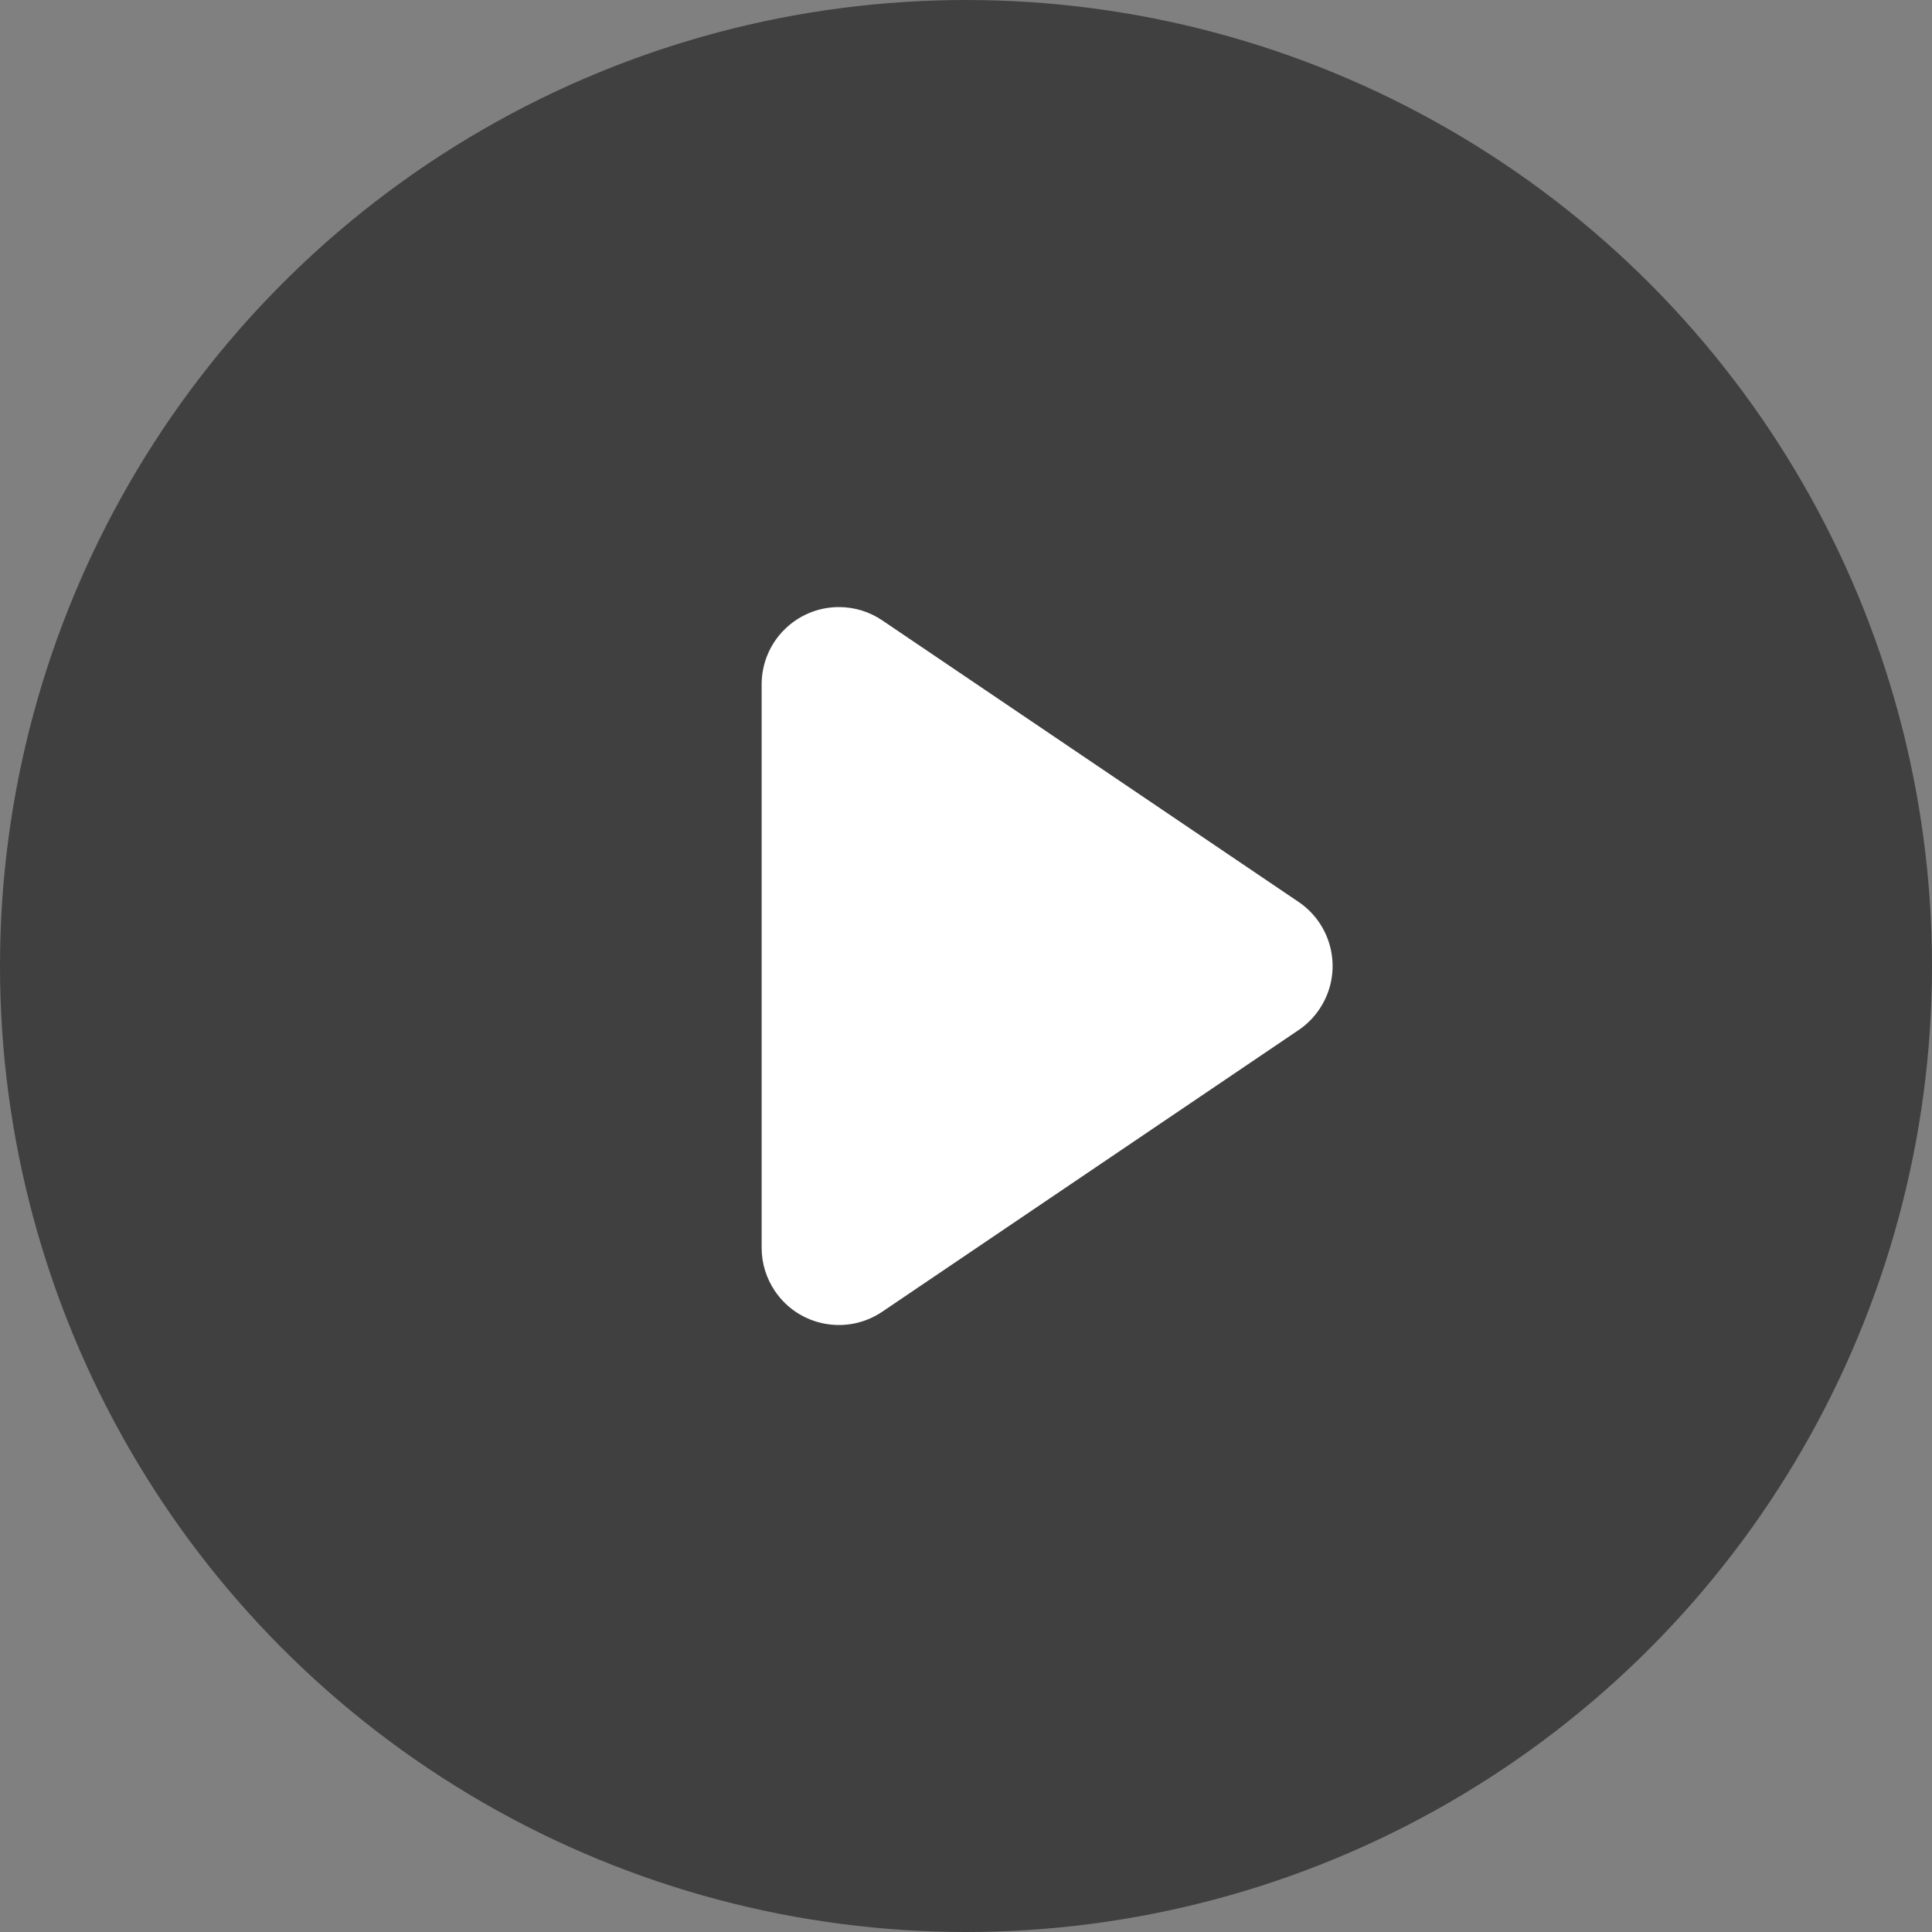 <?xml version="1.0" encoding="UTF-8"?>
<svg width="22px" height="22px" viewBox="0 0 22 22" version="1.1" xmlns="http://www.w3.org/2000/svg" xmlns:xlink="http://www.w3.org/1999/xlink">
    <rect x="0" y="0" width="22" height="22" fill="#808080" stroke="none"/>
    <!-- Generator: Sketch 60 (88103) - https://sketch.com -->
    <title>h5 svg/icon/zixun/bofang</title>
    <desc>Created with Sketch.</desc>
    <g id="h5-svg/icon/zixun/bofang" stroke="none" stroke-width="1" fill="none" fill-rule="evenodd">
        <circle id="椭圆形" fill="#000000" opacity="0.499" cx="11" cy="11" r="11"></circle>
        <path d="M12.998,8.481 L16.206,13.223 C16.478,13.626 16.373,14.173 15.97,14.445 C15.824,14.544 15.653,14.596 15.477,14.596 L9.062,14.596 C8.576,14.596 8.182,14.202 8.182,13.716 C8.182,13.54 8.234,13.369 8.333,13.223 L11.54,8.481 C11.813,8.079 12.36,7.973 12.762,8.246 C12.855,8.308 12.935,8.388 12.998,8.481 Z" id="三角形" fill="#FFFFFF" transform="translate(12.269, 11) rotate(-270) translate(-12.269, -11) "></path>
    </g>
</svg>